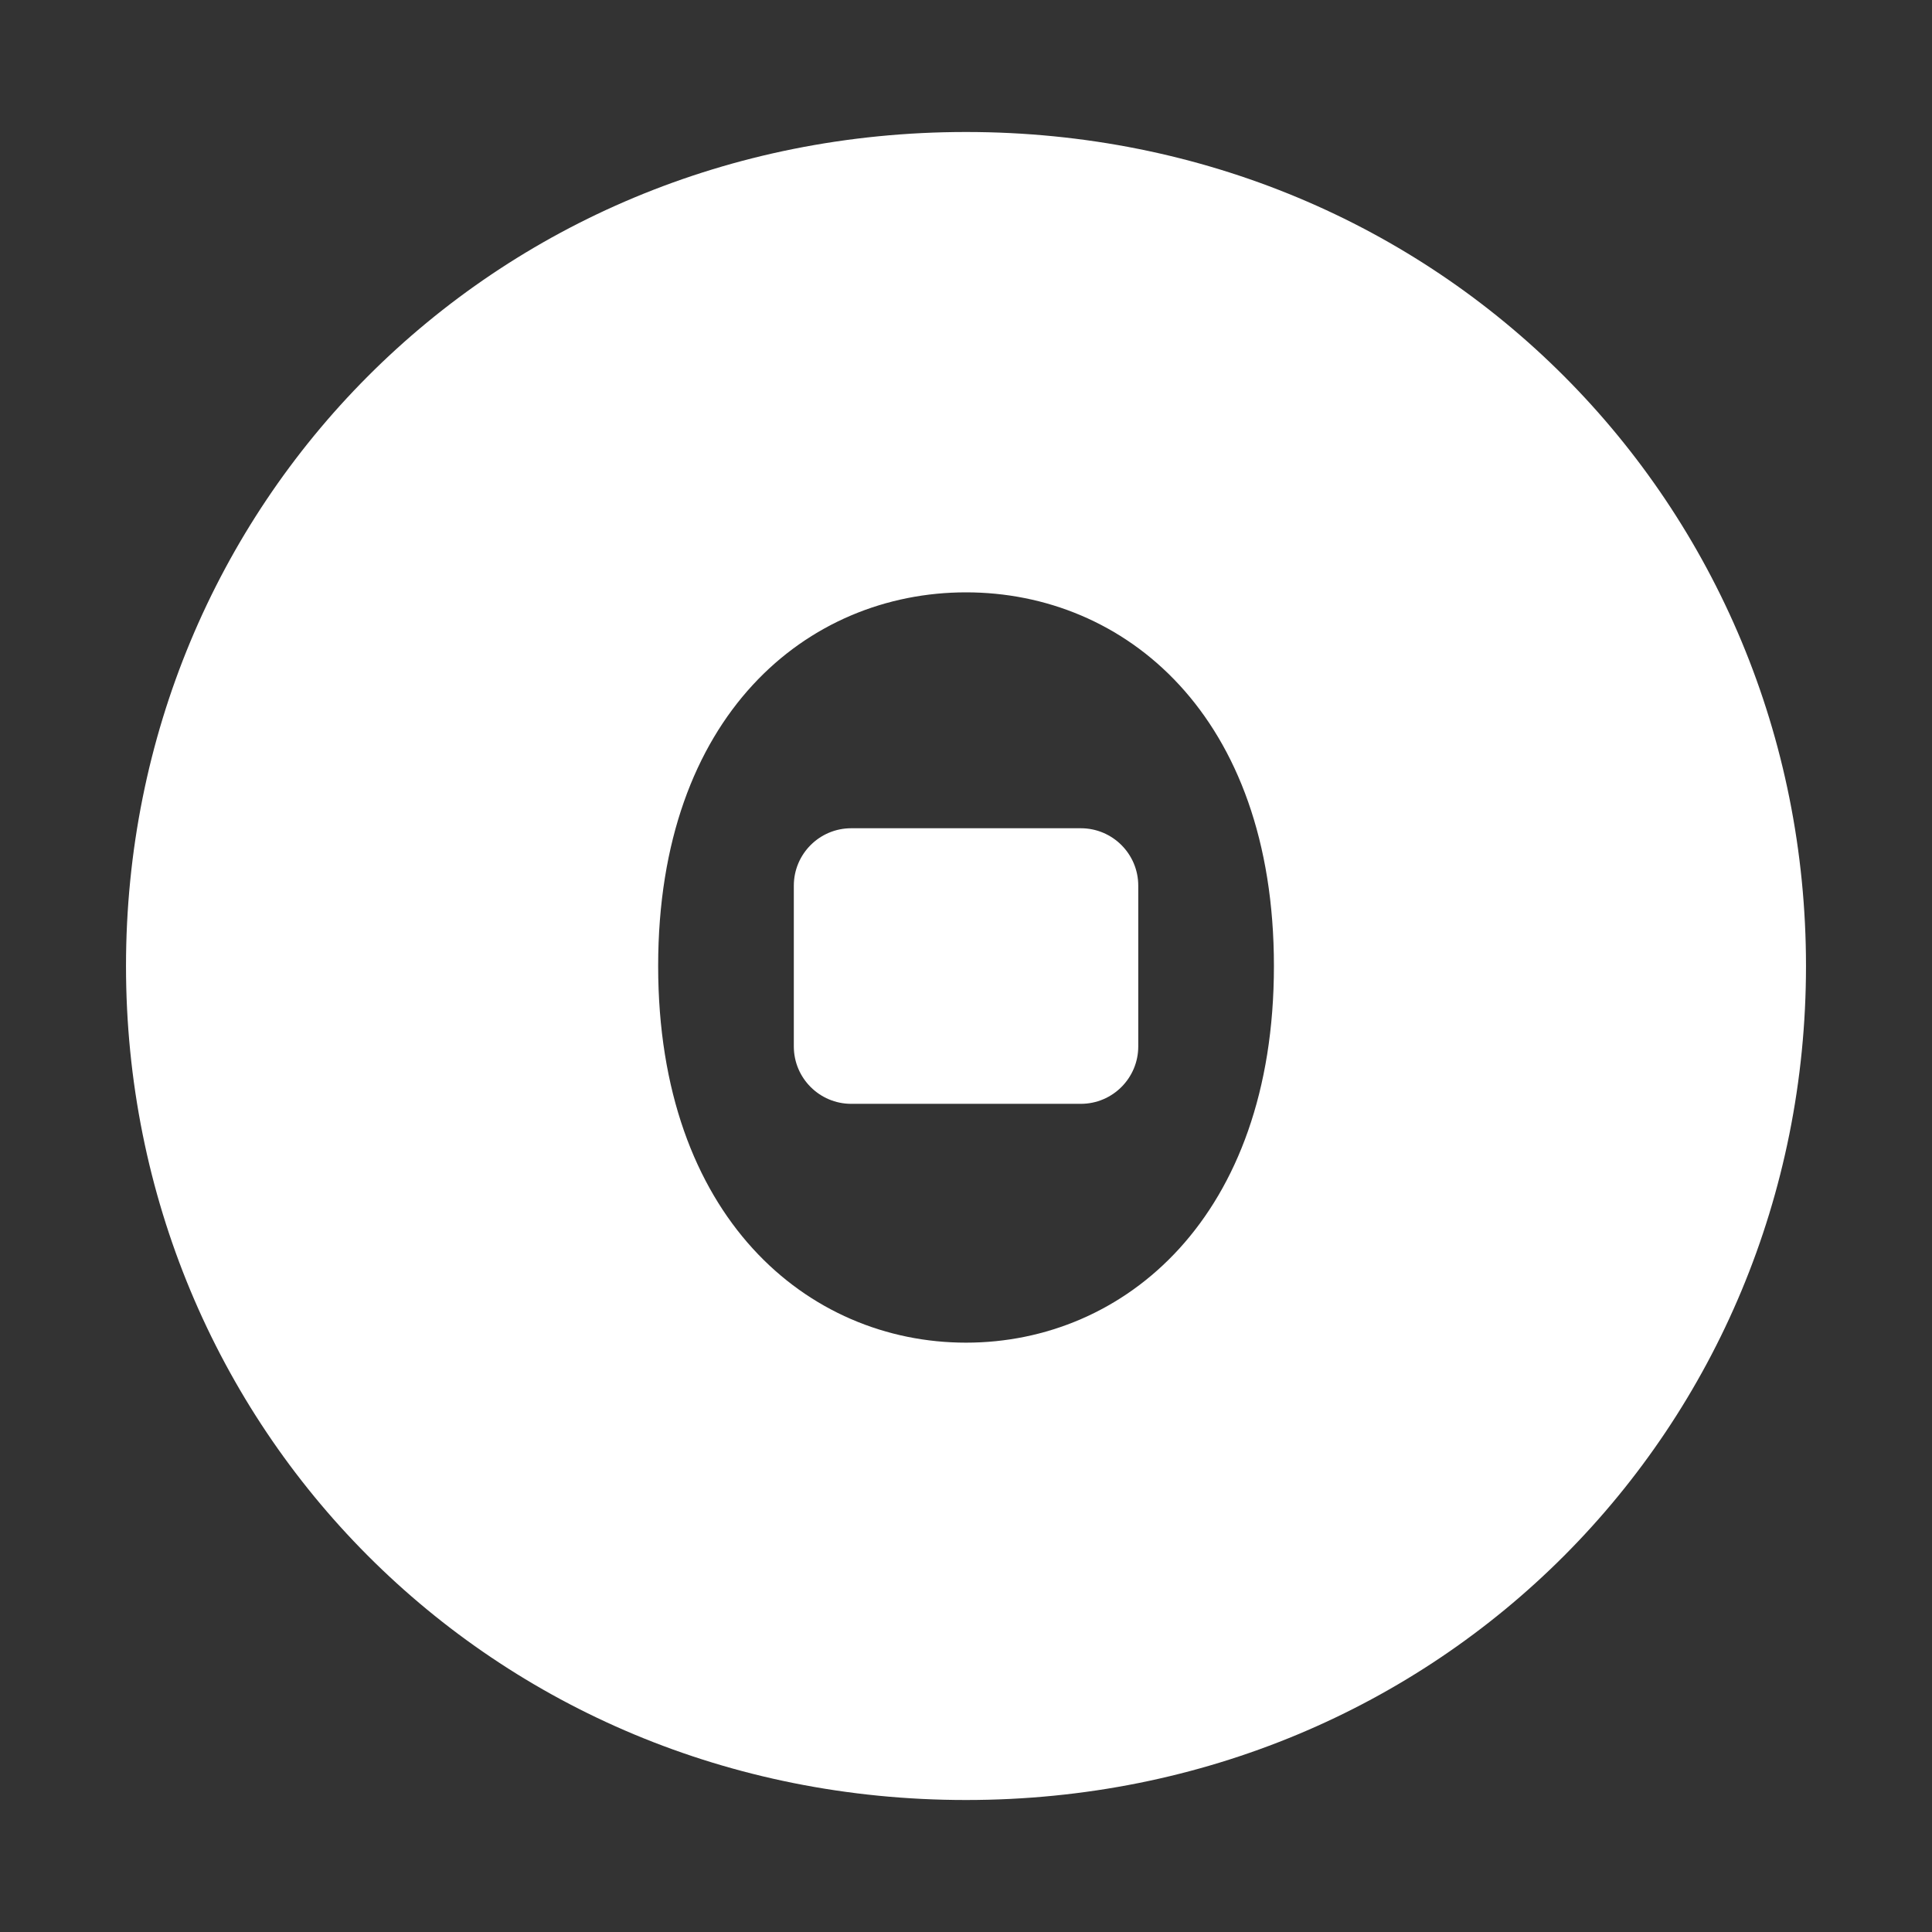 <?xml version="1.0" encoding="UTF-8"?>
<svg id="Layer_1" data-name="Layer 1" xmlns="http://www.w3.org/2000/svg" viewBox="0 0 500 500">
  <rect x="0" y="0" width="500" height="500" fill="#333333" stroke="none"/>
  <defs>
    <style>
      .cls-1 {
        fill: #fff;
      }
    </style>
  </defs>
  <path class="cls-1" d="M32.61,250c0-119.14,94.38-215.84,217.39-215.84s217.39,96.7,217.39,215.84-94.38,215.84-217.39,215.84S32.61,369.14,32.61,250Zm297.08,0c0-64.99-38.68-96.7-79.68-96.7s-79.68,31.72-79.68,96.7,38.68,97.48,79.68,97.48,79.68-32.49,79.68-97.48Zm-109.39-35.65h59.42c8.2,0,14.86,6.65,14.86,14.86v41.6c0,8.2-6.65,14.86-14.86,14.86h-59.42c-8.2,0-14.86-6.65-14.86-14.86v-41.6c0-8.2,6.65-14.86,14.86-14.86Z"/>
</svg>